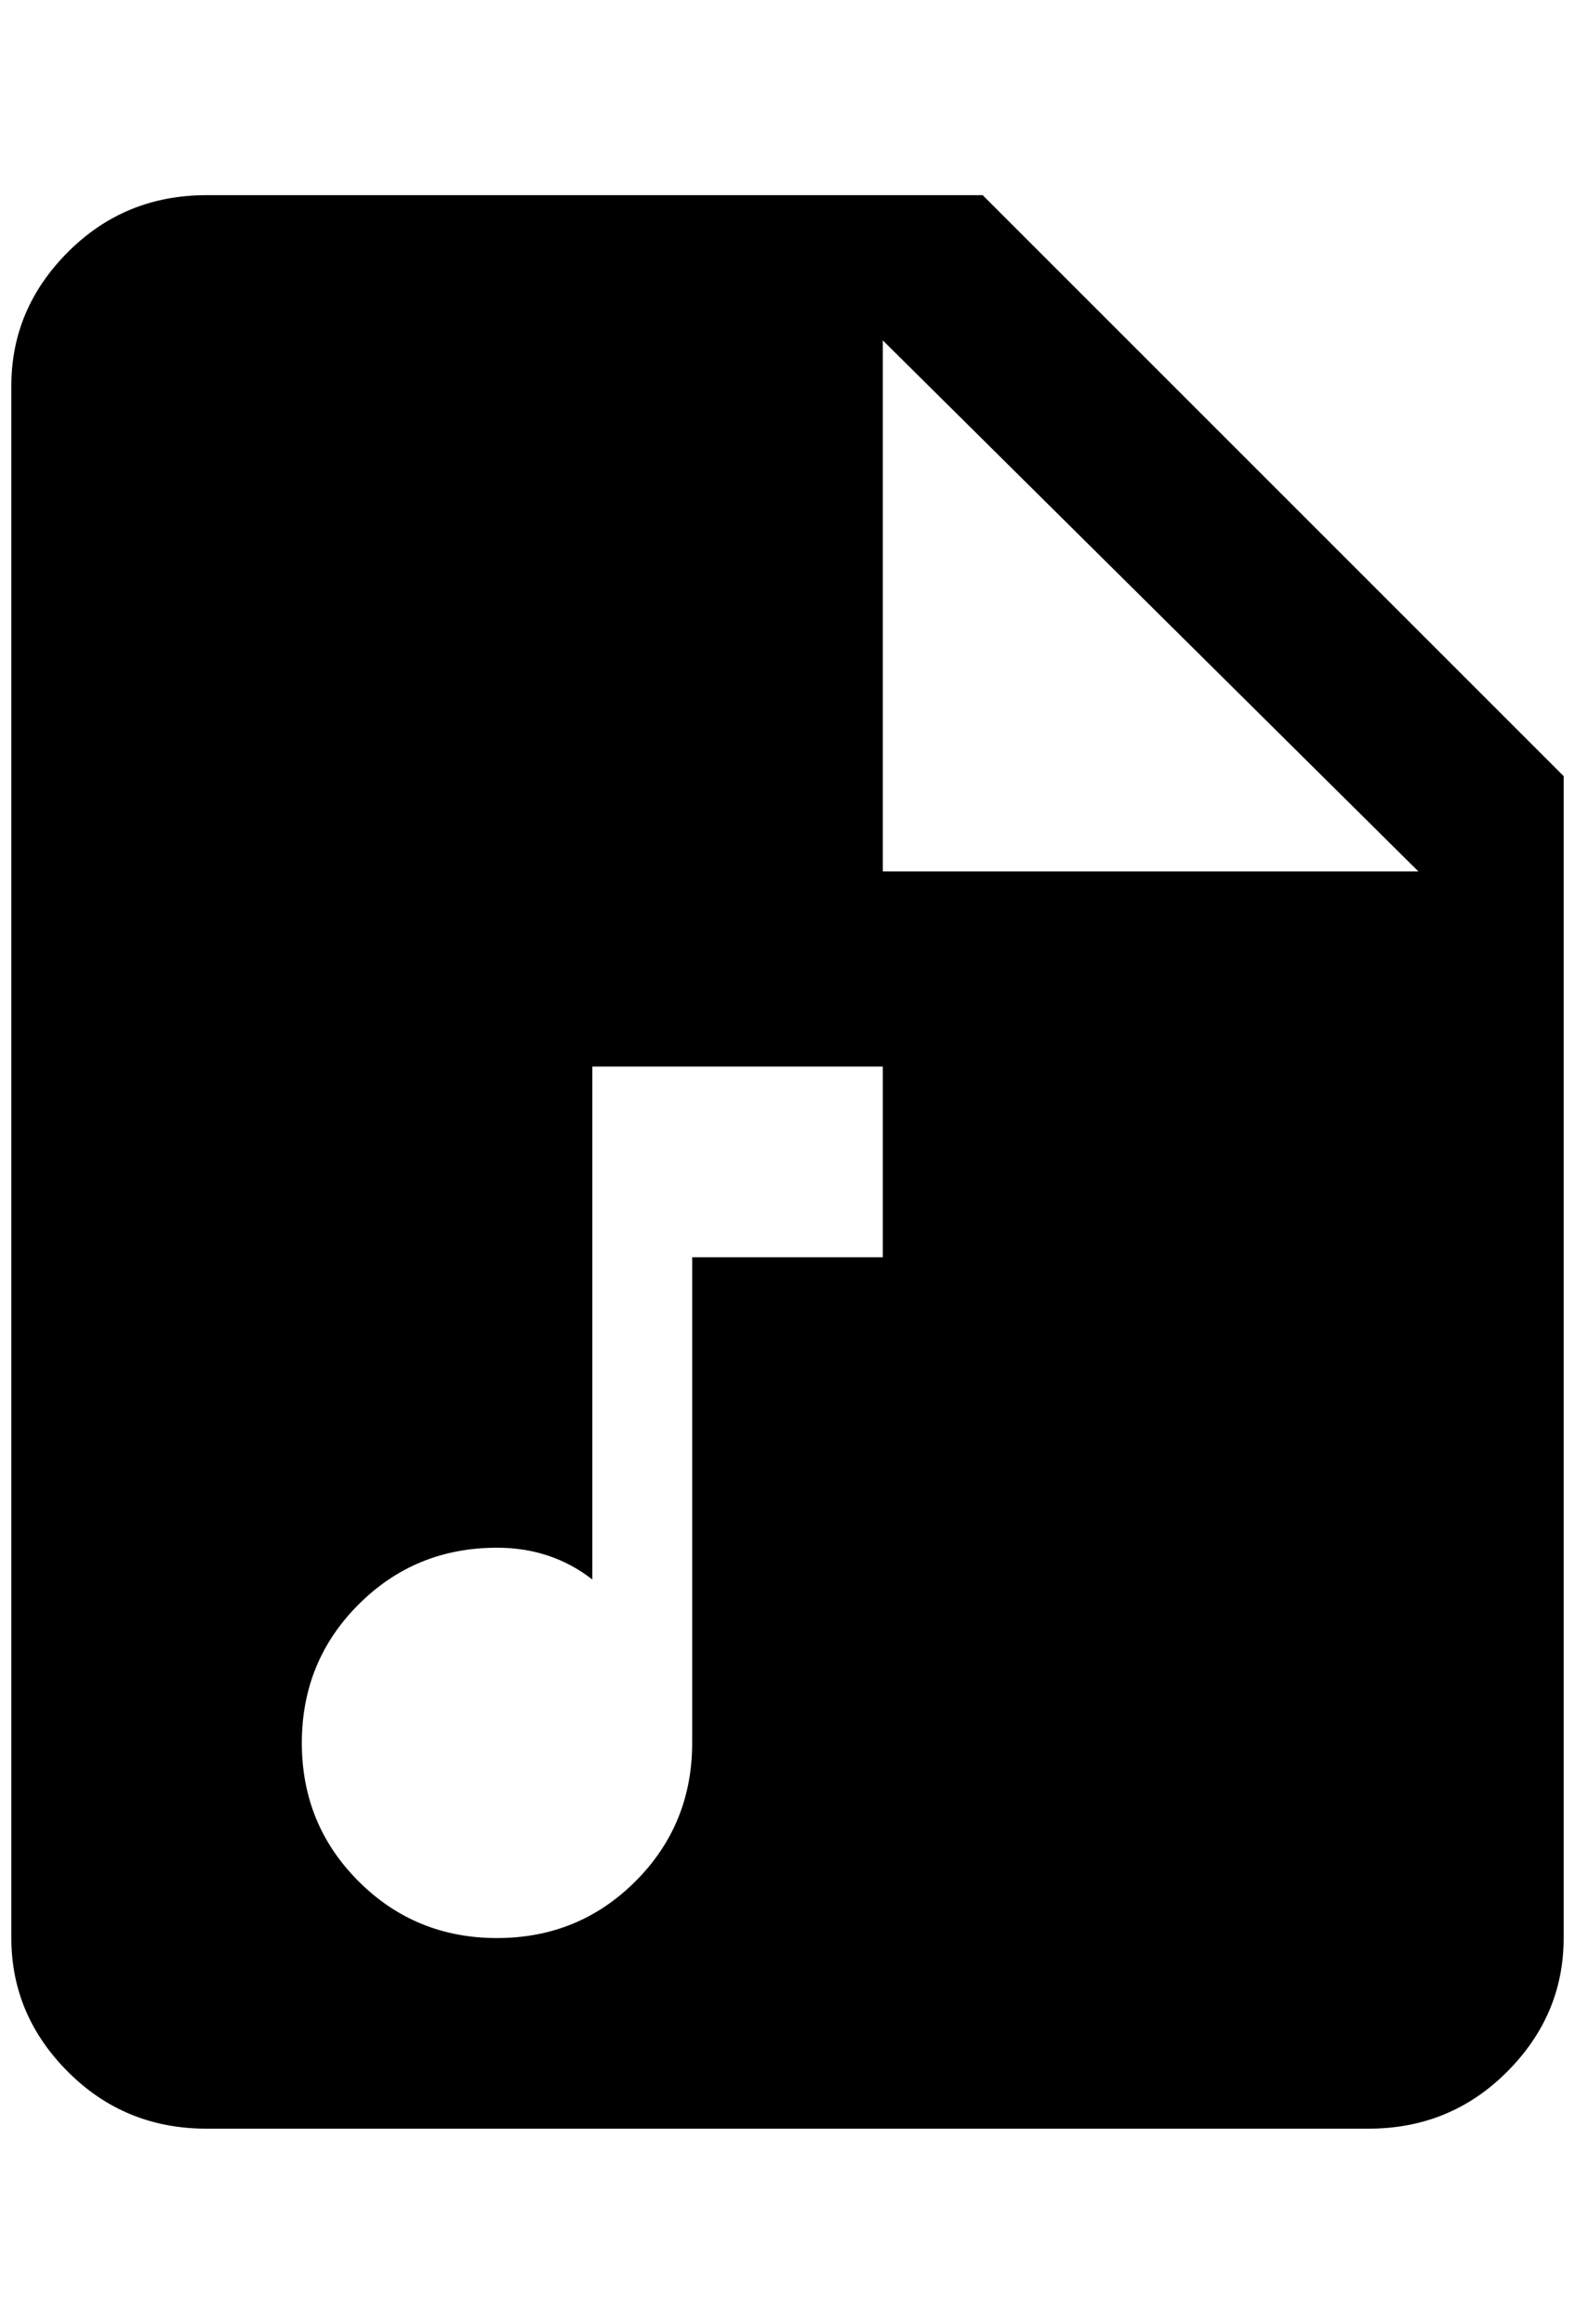 <?xml version="1.0" standalone="no"?>
<!DOCTYPE svg PUBLIC "-//W3C//DTD SVG 1.1//EN" "http://www.w3.org/Graphics/SVG/1.1/DTD/svg11.dtd" >
<svg xmlns="http://www.w3.org/2000/svg" xmlns:xlink="http://www.w3.org/1999/xlink" version="1.1" viewBox="-10 0 1388 2048">
   <path fill="currentColor"
d="M856 172h-684q-72 0 -122 50t-50 118v1368q0 68 50 118t122 50h1024q72 0 122 -50t50 -118v-1024zM768 1108h-168v428q0 72 -50 122t-122 50t-122 -50t-50 -122t50 -122t122 -50q48 0 84 28v-452h256v168zM768 768v-468l472 468h-472z" />
</svg>
